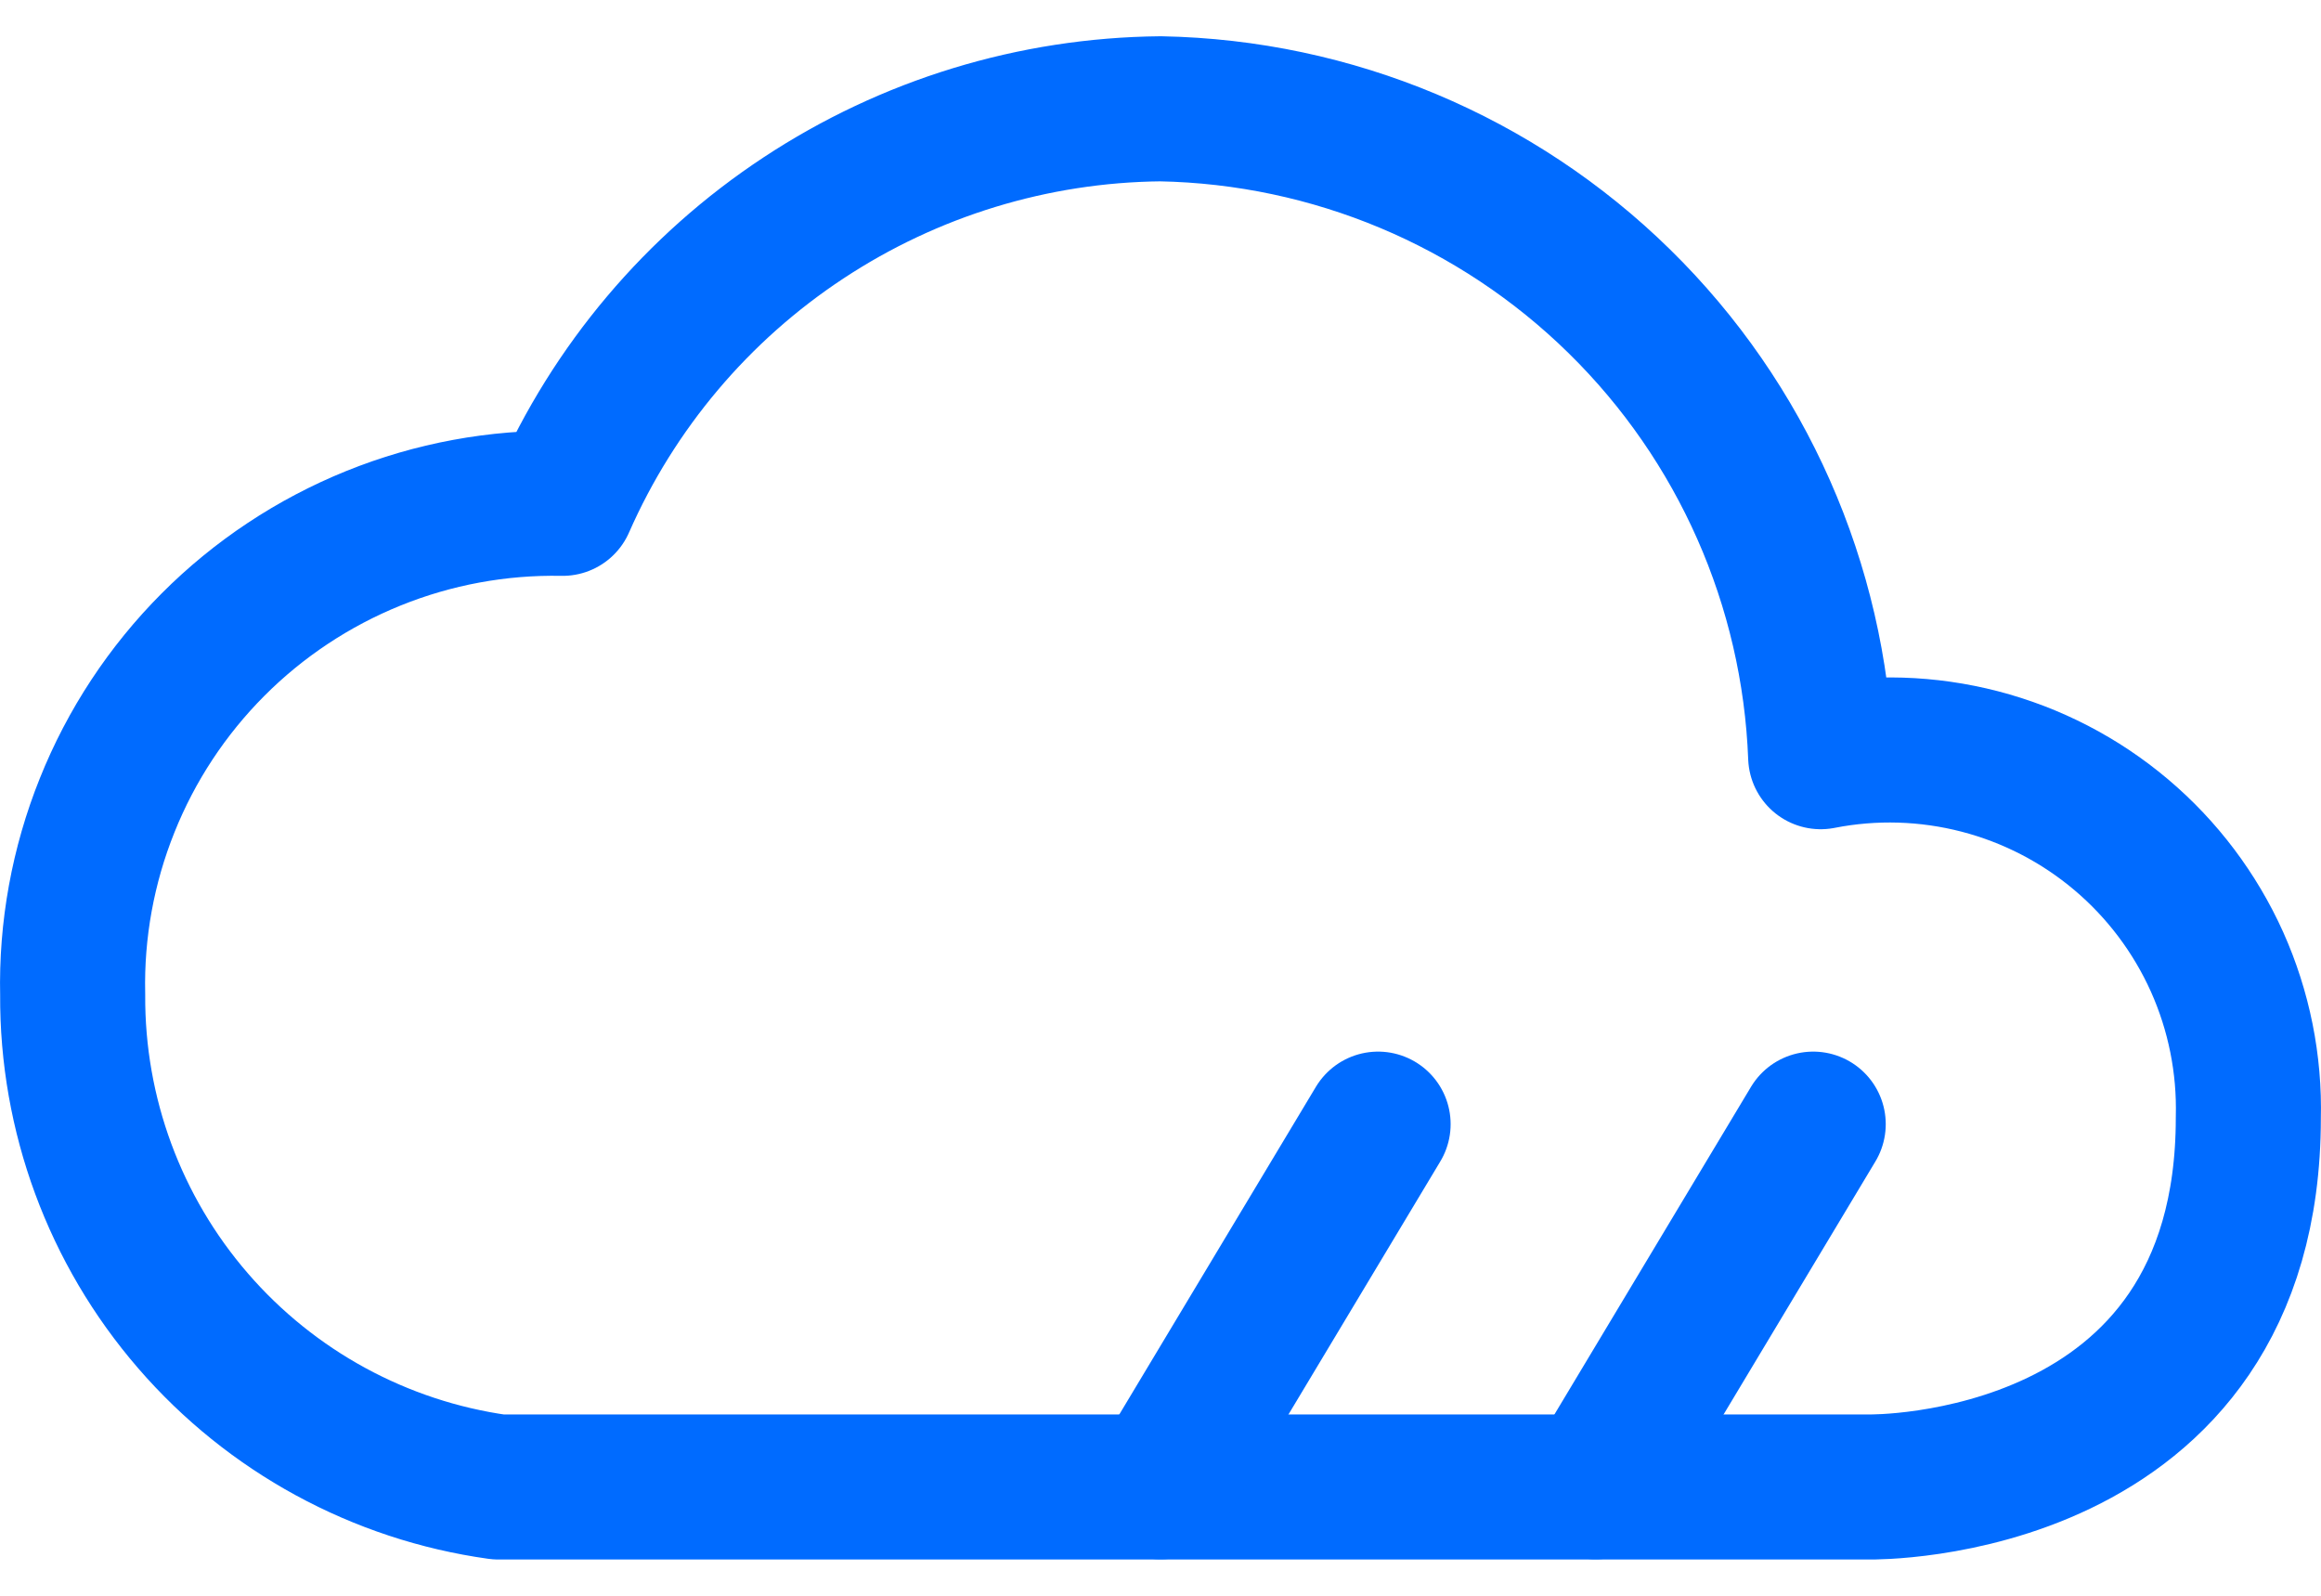 <svg width="32" height="22" viewBox="0 0 32 22" fill="none" xmlns="http://www.w3.org/2000/svg">
<path d="M1.002 13.713C0.982 12.82 1.144 11.932 1.477 11.103C1.809 10.273 2.306 9.52 2.937 8.887C3.567 8.255 4.32 7.756 5.148 7.421C5.976 7.086 6.864 6.922 7.757 6.939C8.462 5.335 9.615 3.969 11.077 3.005C12.539 2.04 14.248 1.517 16 1.5C18.371 1.544 20.635 2.494 22.327 4.155C24.02 5.816 25.012 8.062 25.102 10.432C25.829 10.289 26.578 10.312 27.296 10.498C28.013 10.684 28.679 11.029 29.245 11.507C29.811 11.985 30.262 12.584 30.566 13.259C30.869 13.935 31.017 14.671 30.998 15.411C30.998 20.581 25.782 20.5 25.782 20.5H6.87C5.236 20.272 3.74 19.457 2.661 18.209C1.581 16.961 0.992 15.363 1.002 13.713V13.713Z" stroke="#006BFF" stroke-width="2" stroke-linecap="round" stroke-linejoin="round"/>
<path d="M16 20.497L19 15.498" stroke="#006BFF" stroke-width="2" stroke-linecap="round" stroke-linejoin="round"/>
<path d="M21.999 20.497L24.999 15.498" stroke="#006BFF" stroke-width="2" stroke-linecap="round" stroke-linejoin="round"/>
</svg>
